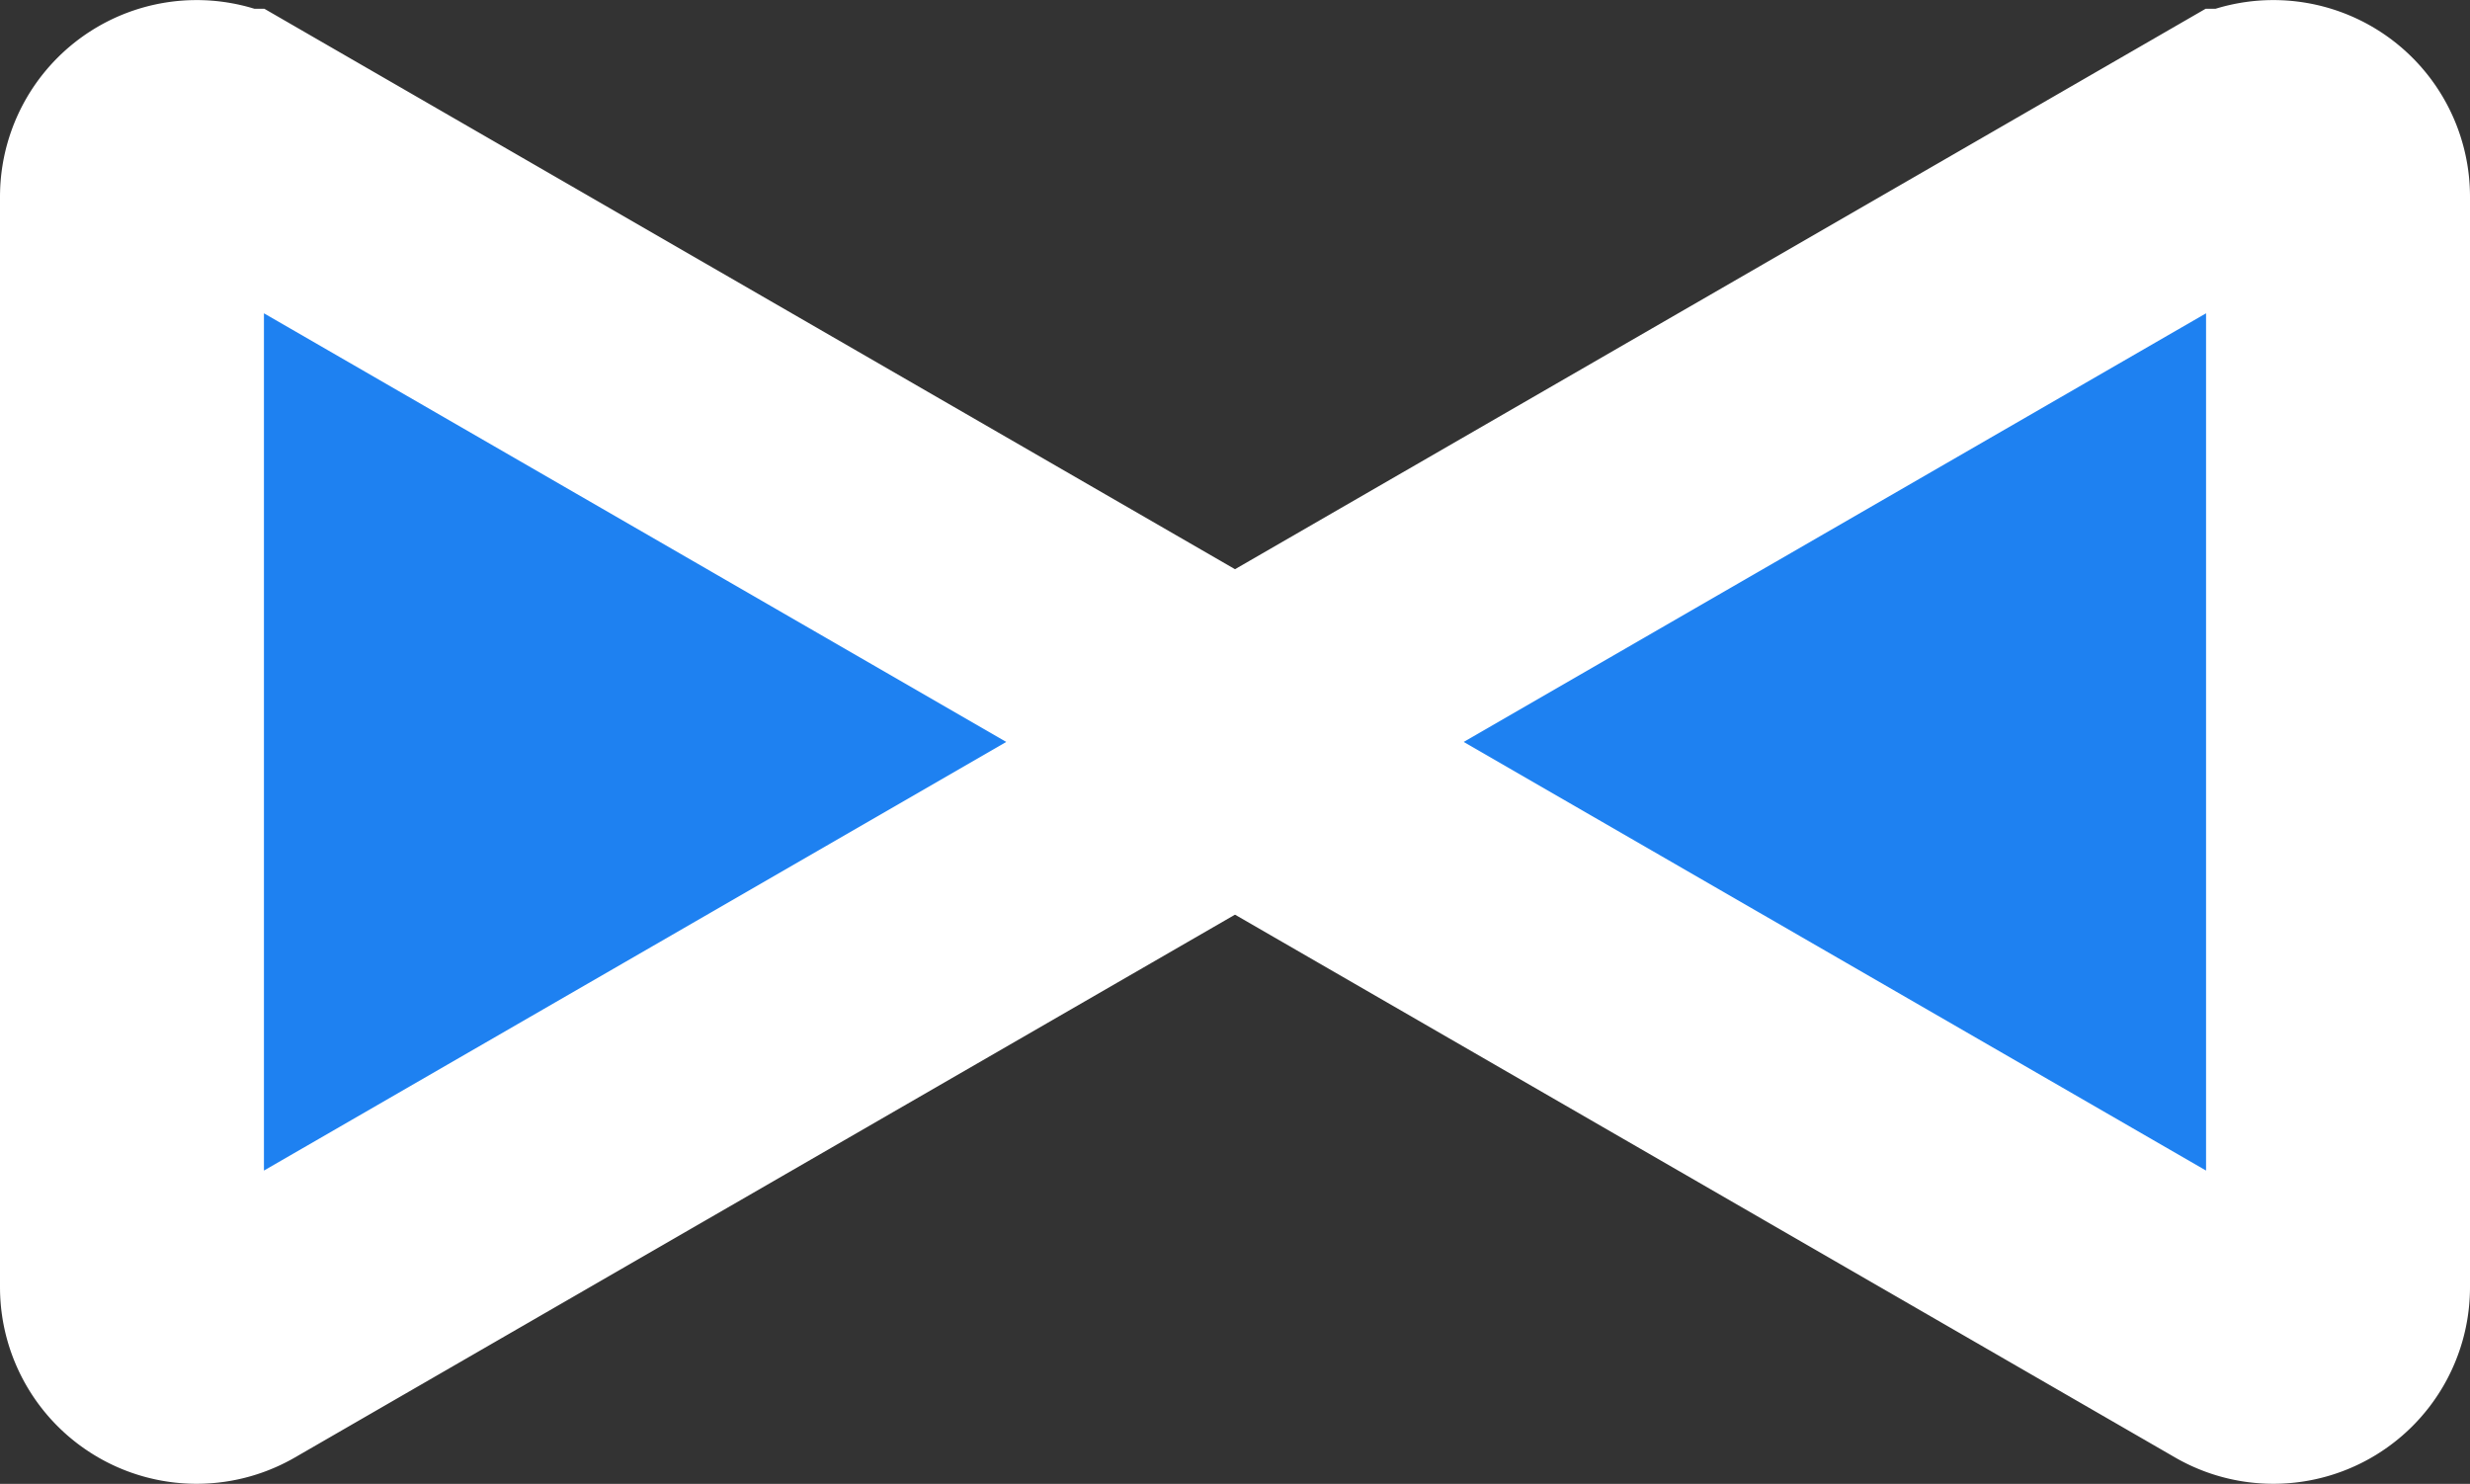 <svg id="Слой_1" data-name="Слой 1" xmlns="http://www.w3.org/2000/svg" viewBox="0 0 149.73 89.95"><rect x="0" y="0" width="149.73" height="89.95" fill="#333333" stroke="none"/><defs><style>.cls-1{fill:#1e81f1;stroke:#fff;stroke-miterlimit:10;stroke-width:16px;}</style></defs><path class="cls-1" d="M958.93,187.93l-57.24-33.05a3.92,3.92,0,0,0-5.88,3.4v66.1a3.92,3.92,0,0,0,5.88,3.39l57.24-33.05A3.92,3.92,0,0,0,958.93,187.93Z" transform="translate(-887.81 -146.35)"/><path class="cls-1" d="M966.42,187.93l57.24-33.05a3.92,3.92,0,0,1,5.88,3.4v66.1a3.92,3.92,0,0,1-5.88,3.39l-57.24-33.05A3.92,3.92,0,0,1,966.42,187.93Z" transform="translate(-887.81 -146.35)"/></svg>